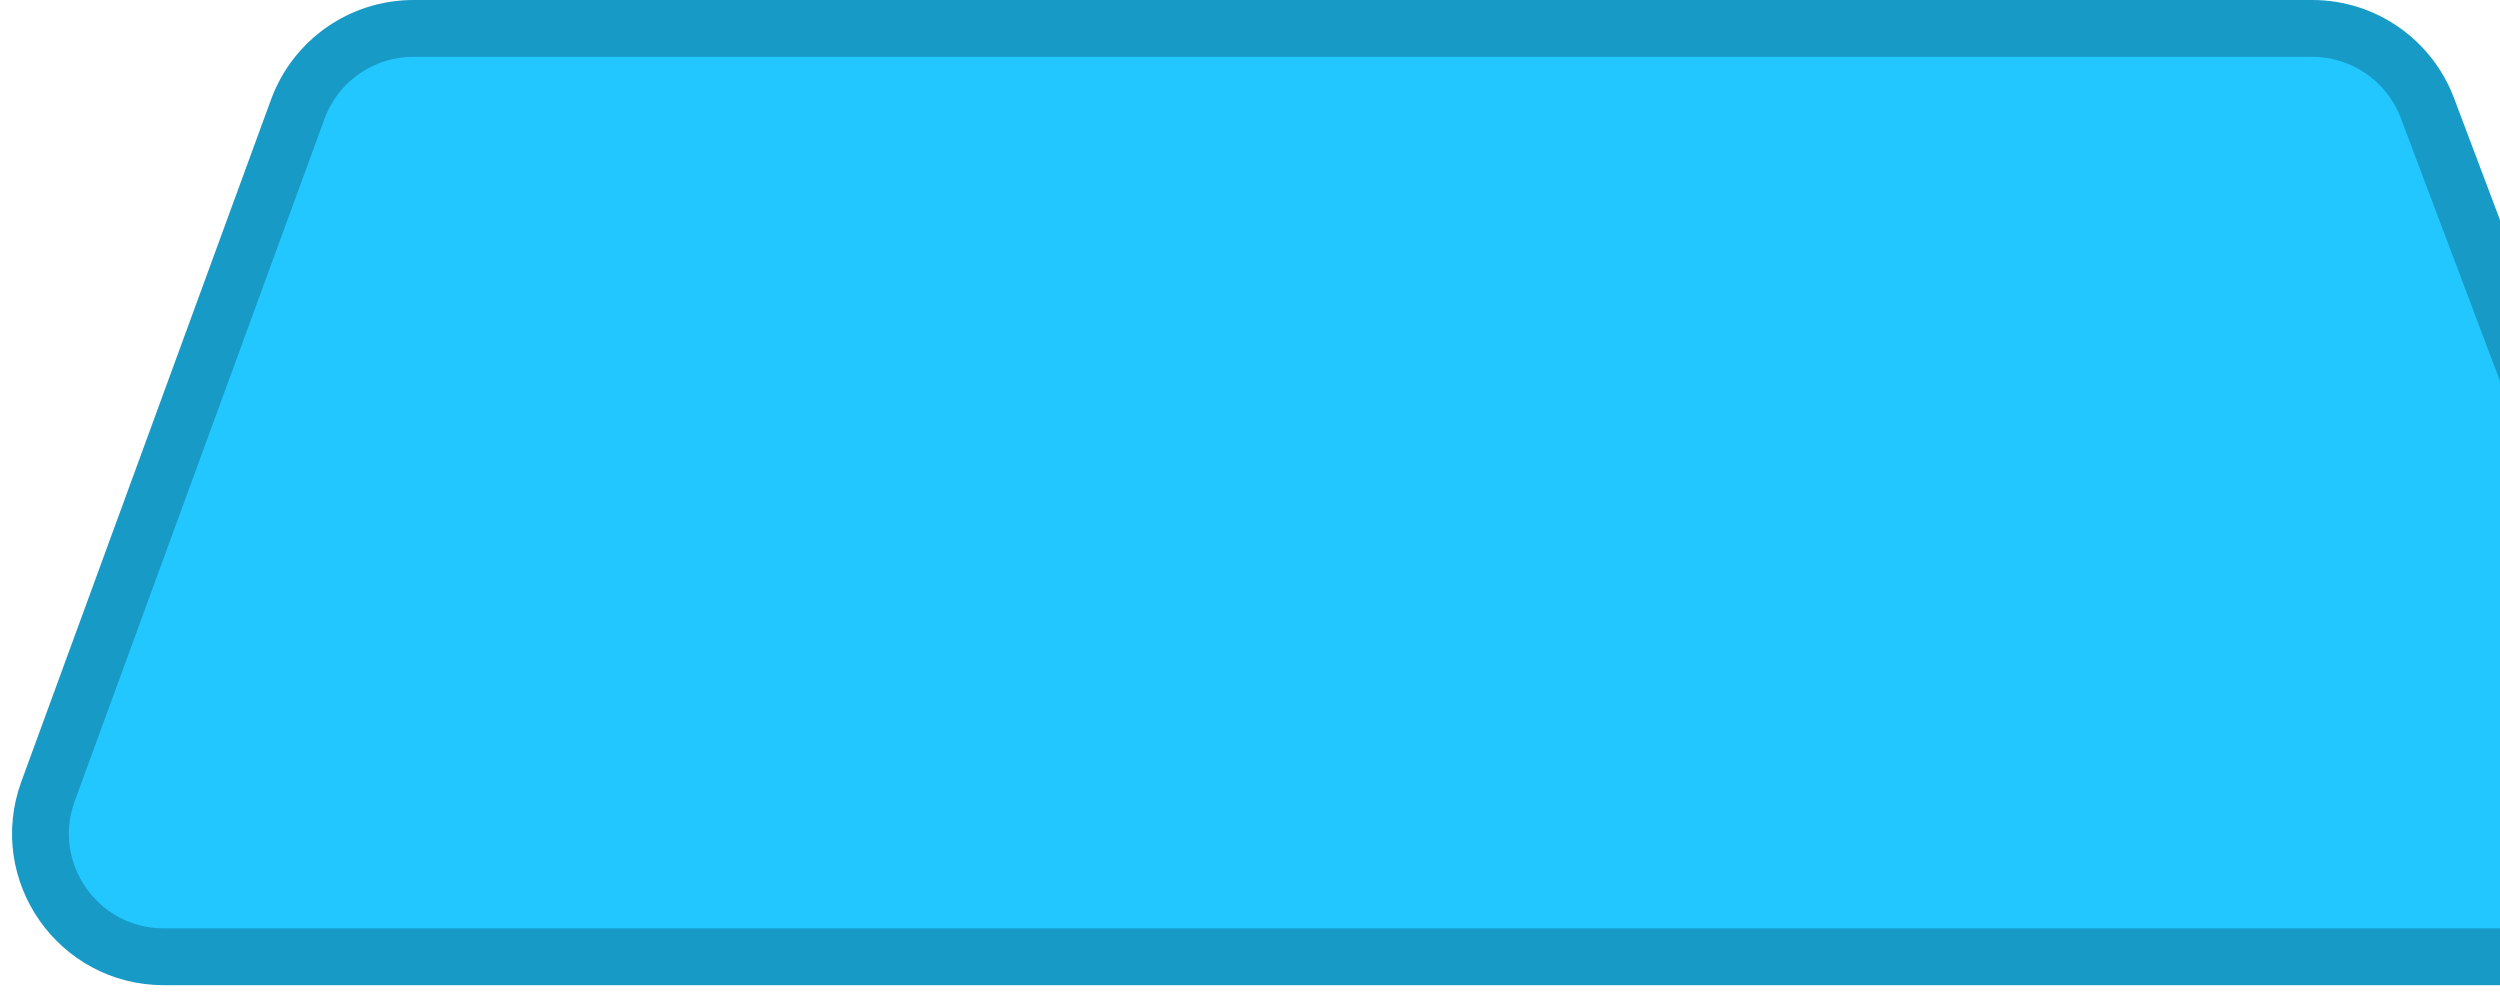 <svg width="141" height="56" viewBox="0 0 141 56" fill="none" xmlns="http://www.w3.org/2000/svg">
<path d="M16.794 6.16C17.797 3.423 20.401 1.603 23.317 1.603H130.408C133.298 1.603 135.886 3.393 136.906 6.097L151.417 44.564C153.13 49.106 149.774 53.961 144.918 53.961H9.233C4.407 53.961 1.051 49.16 2.711 44.627L16.794 6.16Z" fill="#22C7FF" stroke="#179AC6" stroke-width="3.206"/>
</svg>
